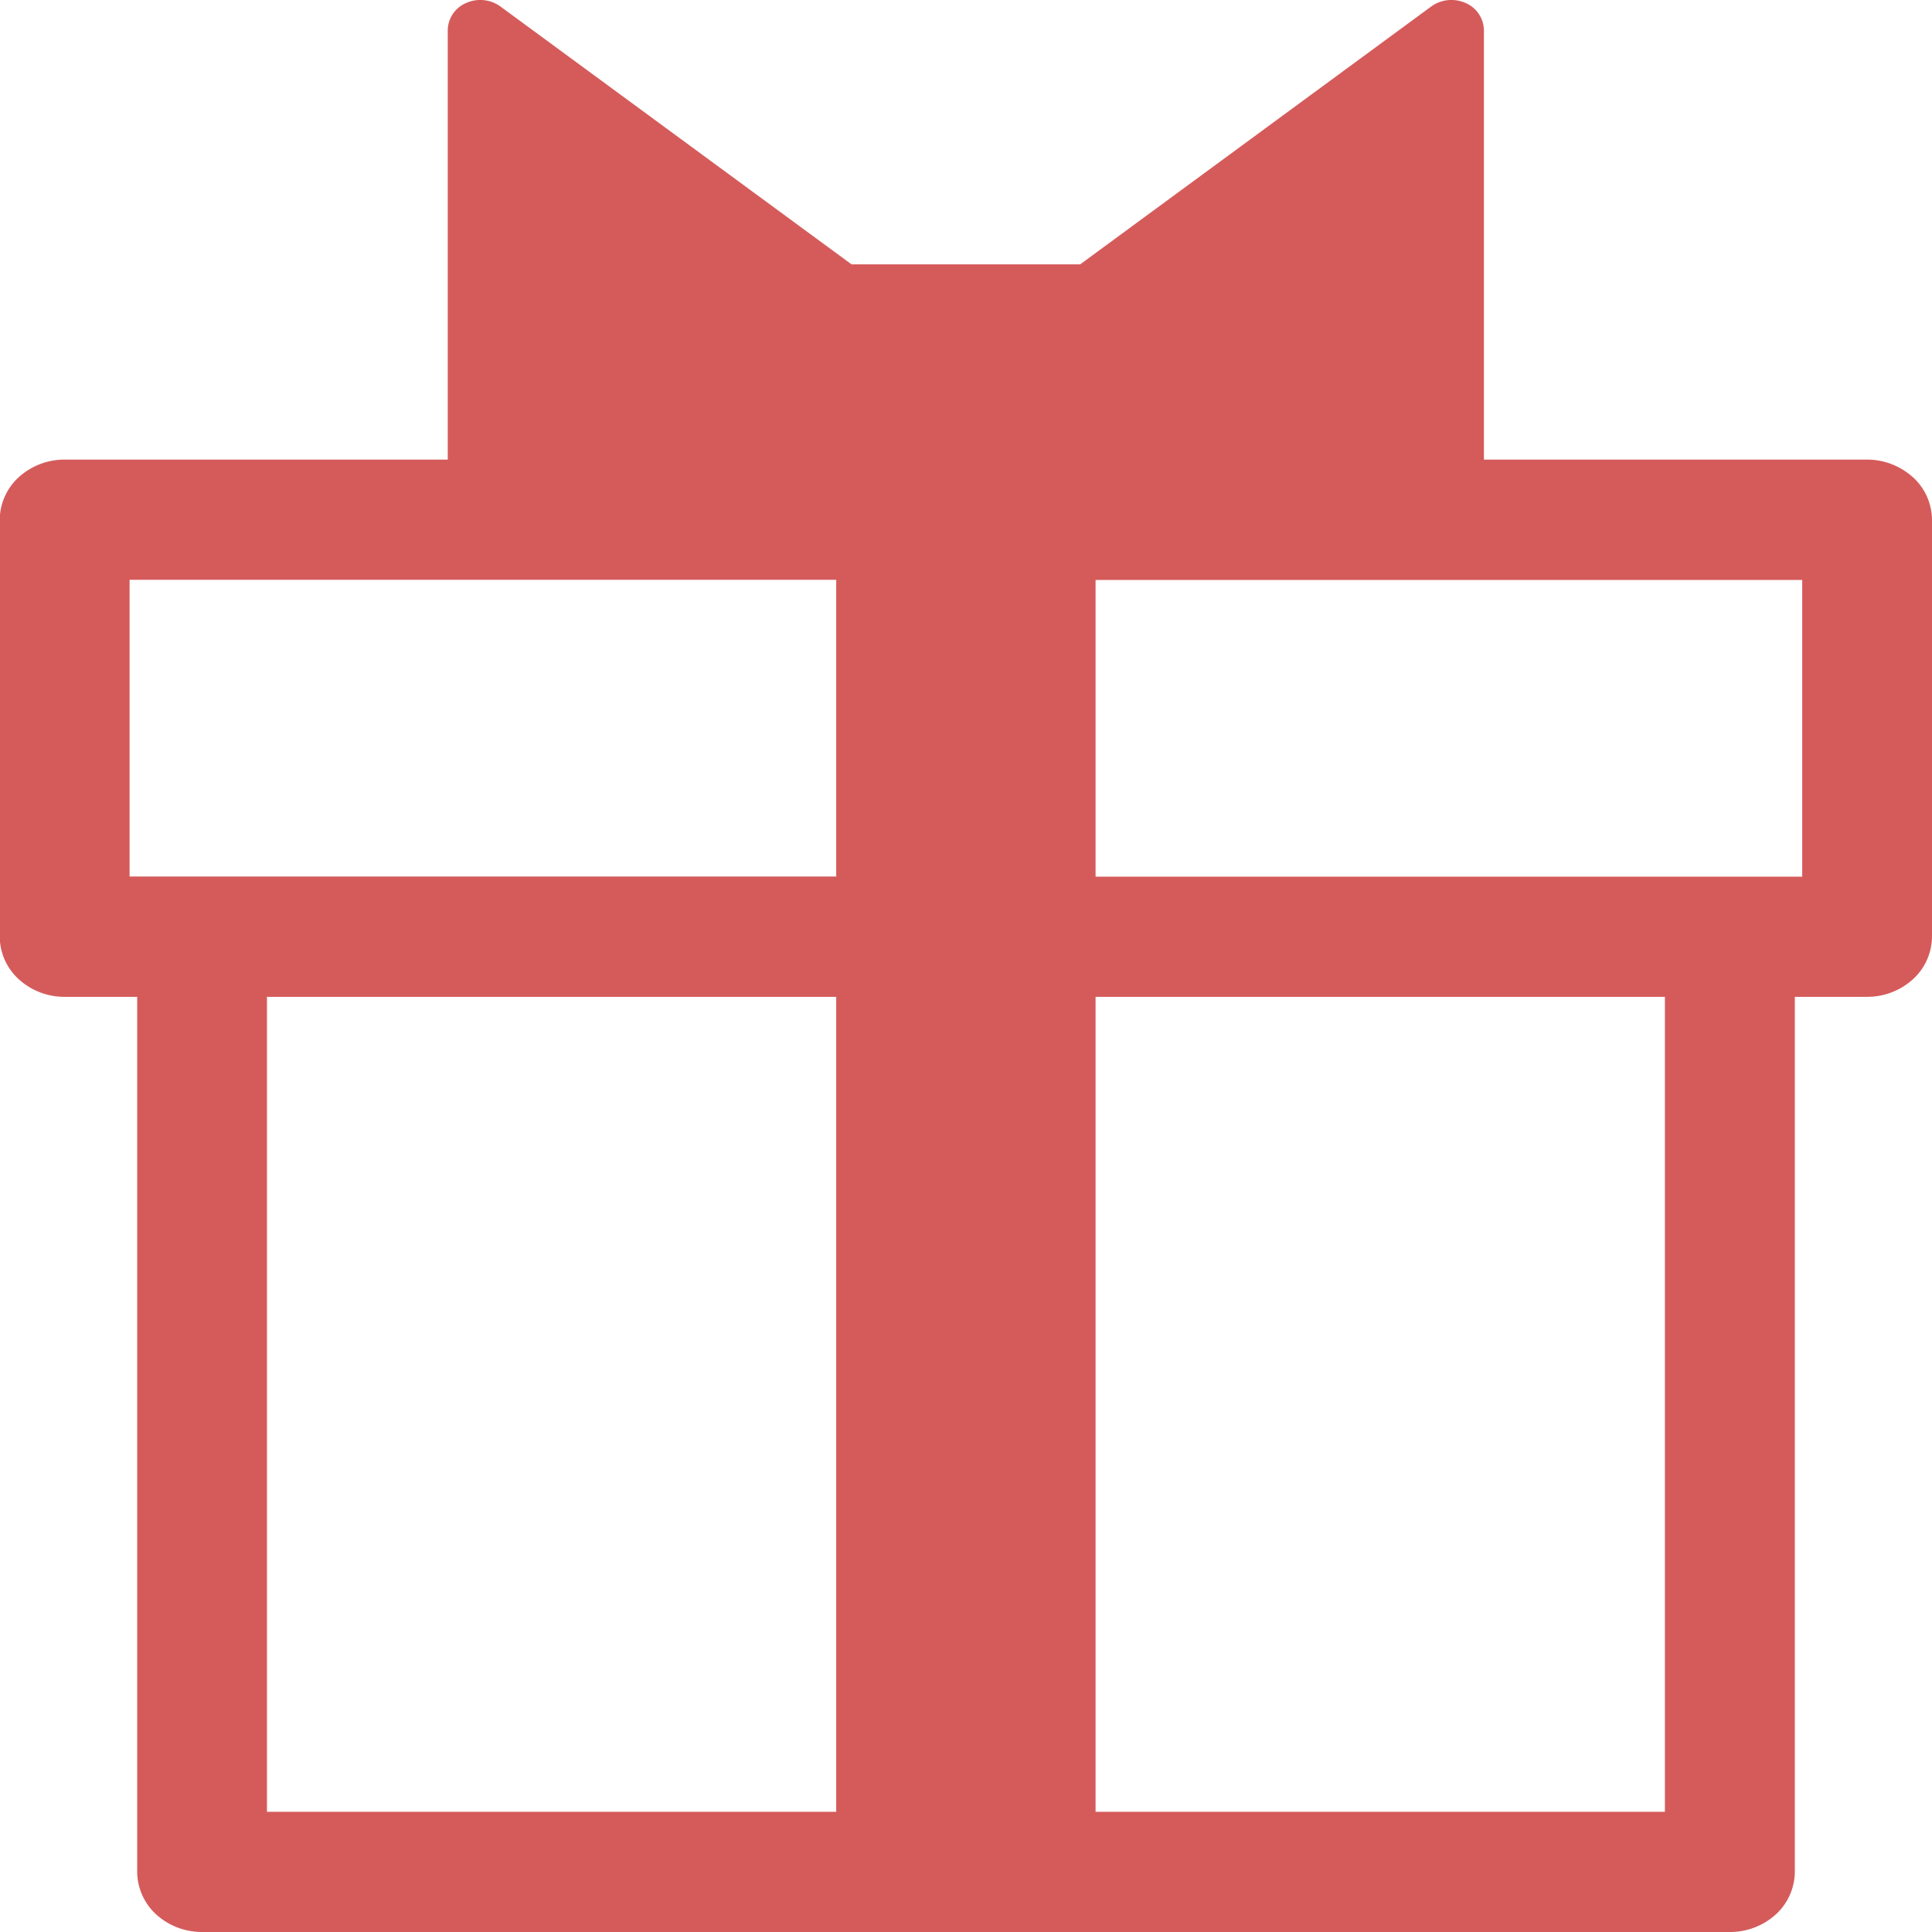 <svg xmlns="http://www.w3.org/2000/svg" width="28" height="28" viewBox="0 0 28 28">
  <g id="acquisition" transform="translate(11.378 -102.047)">
    <path id="acquisition-2" data-name="acquisition" d="M13.694,114.752H4.5v-4.3H14.741v4.3Zm-.941,13.553H4.5V116.494h8.251v11.811ZM-7.509,116.494H.741v11.811H-7.509V116.494ZM-9.5,110.45H.741v4.3H-9.5v-4.3Zm25.844-1.487a.986.986,0,0,0-.665-.255H10.128v-6.225a.436.436,0,0,0-.265-.392.5.5,0,0,0-.5.051l-5.086,3.736H.963l-5.087-3.736a.5.5,0,0,0-.5-.051.436.436,0,0,0-.265.392v6.225h-5.552a.983.983,0,0,0-.665.255.844.844,0,0,0-.276.616v6.044a.843.843,0,0,0,.276.616.981.981,0,0,0,.665.255H-9.39v12.682a.847.847,0,0,0,.275.616.987.987,0,0,0,.665.255H13.694a.987.987,0,0,0,.665-.255.846.846,0,0,0,.275-.616V116.494h1.047a.984.984,0,0,0,.665-.255.844.844,0,0,0,.276-.616v-6.044a.844.844,0,0,0-.276-.616Z" transform="translate(0 0)" fill="#d55b5b"/>
  </g>
</svg>
